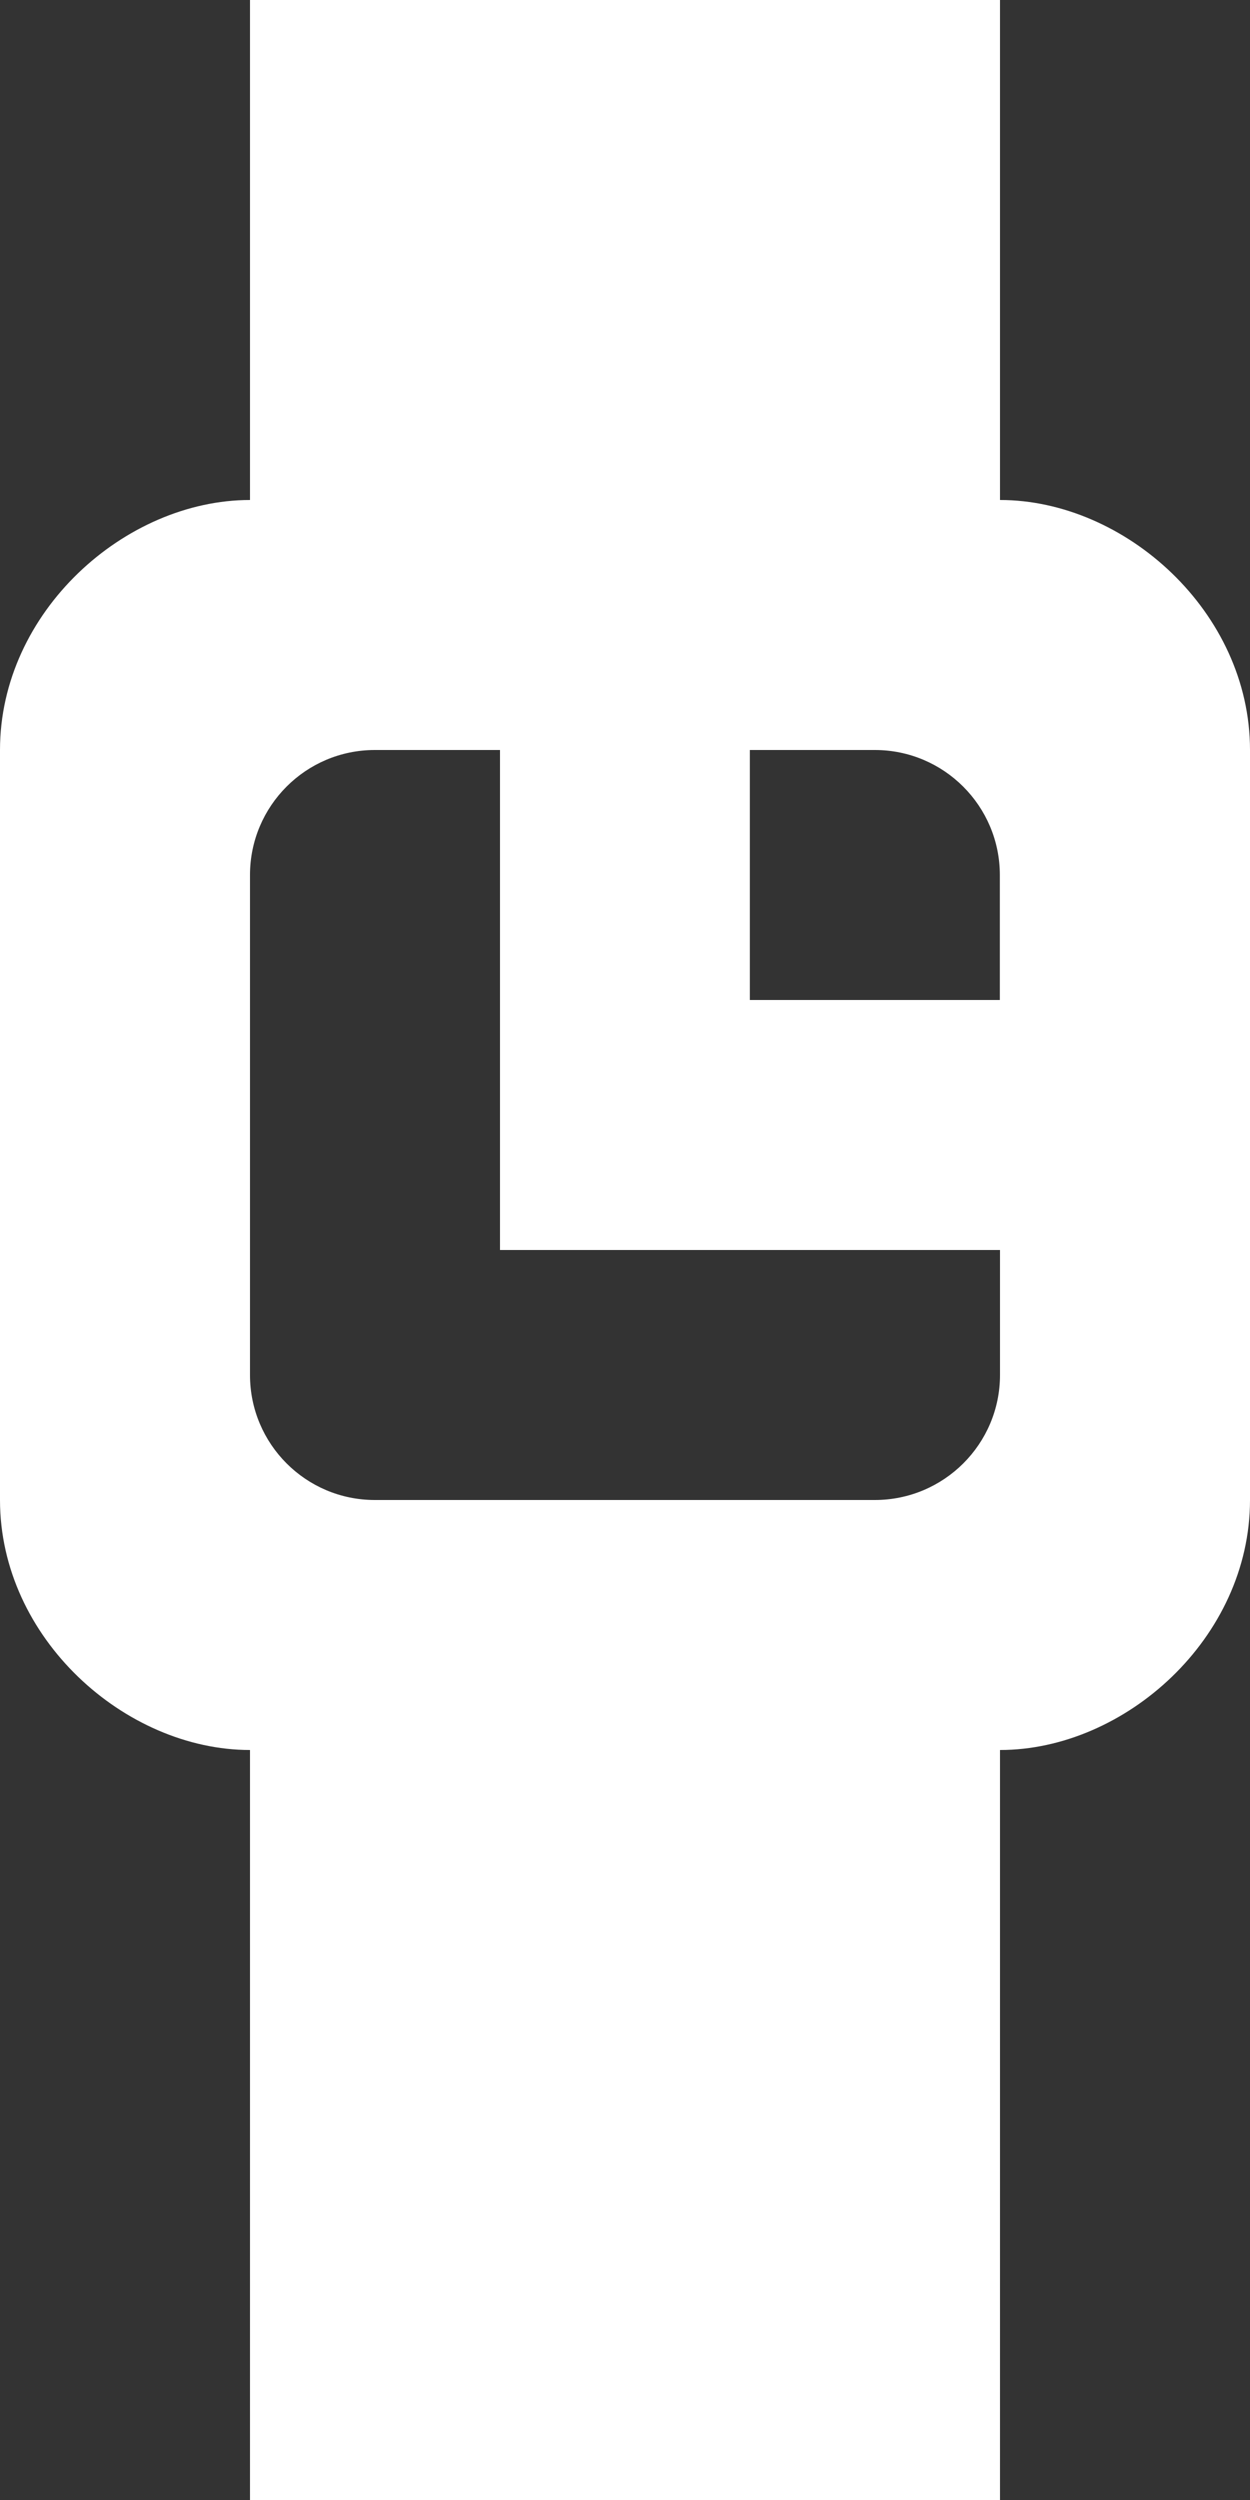 <!-- Generated by IcoMoon.io -->
<svg version="1.1" xmlns="http://www.w3.org/2000/svg" width="16" height="32" viewBox="0 0 16 32">
<rect x="0" y="0" width="16" height="32" fill="#333333" stroke="none"/>
<title>as-watch_round-</title>
<path fill="#fff" d="M9.598 12.8v-3.2h1.6c0.883 0 1.6 0.717 1.6 1.6v1.6h-3.2zM12.8 17.6c0 0.883-0.718 1.6-1.602 1.6h-6.4c-0.883 0-1.598-0.717-1.598-1.6v-6.4c0-0.883 0.715-1.6 1.598-1.6h1.602v6.4h6.4v1.6zM6.4 28.8h3.2v-6.4h-3.2v6.4zM6.398 6.4h3.2v-3.2h-3.2v3.2zM12.8 6.4v-6.4h-9.6v6.4c-1.6 0-3.2 1.432-3.2 3.2v9.6c0 1.768 1.6 3.2 3.2 3.2v9.6h9.6v-9.6c1.6 0 3.2-1.432 3.2-3.2v-9.6c0-1.768-1.6-3.2-3.2-3.2z"></path>
</svg>
